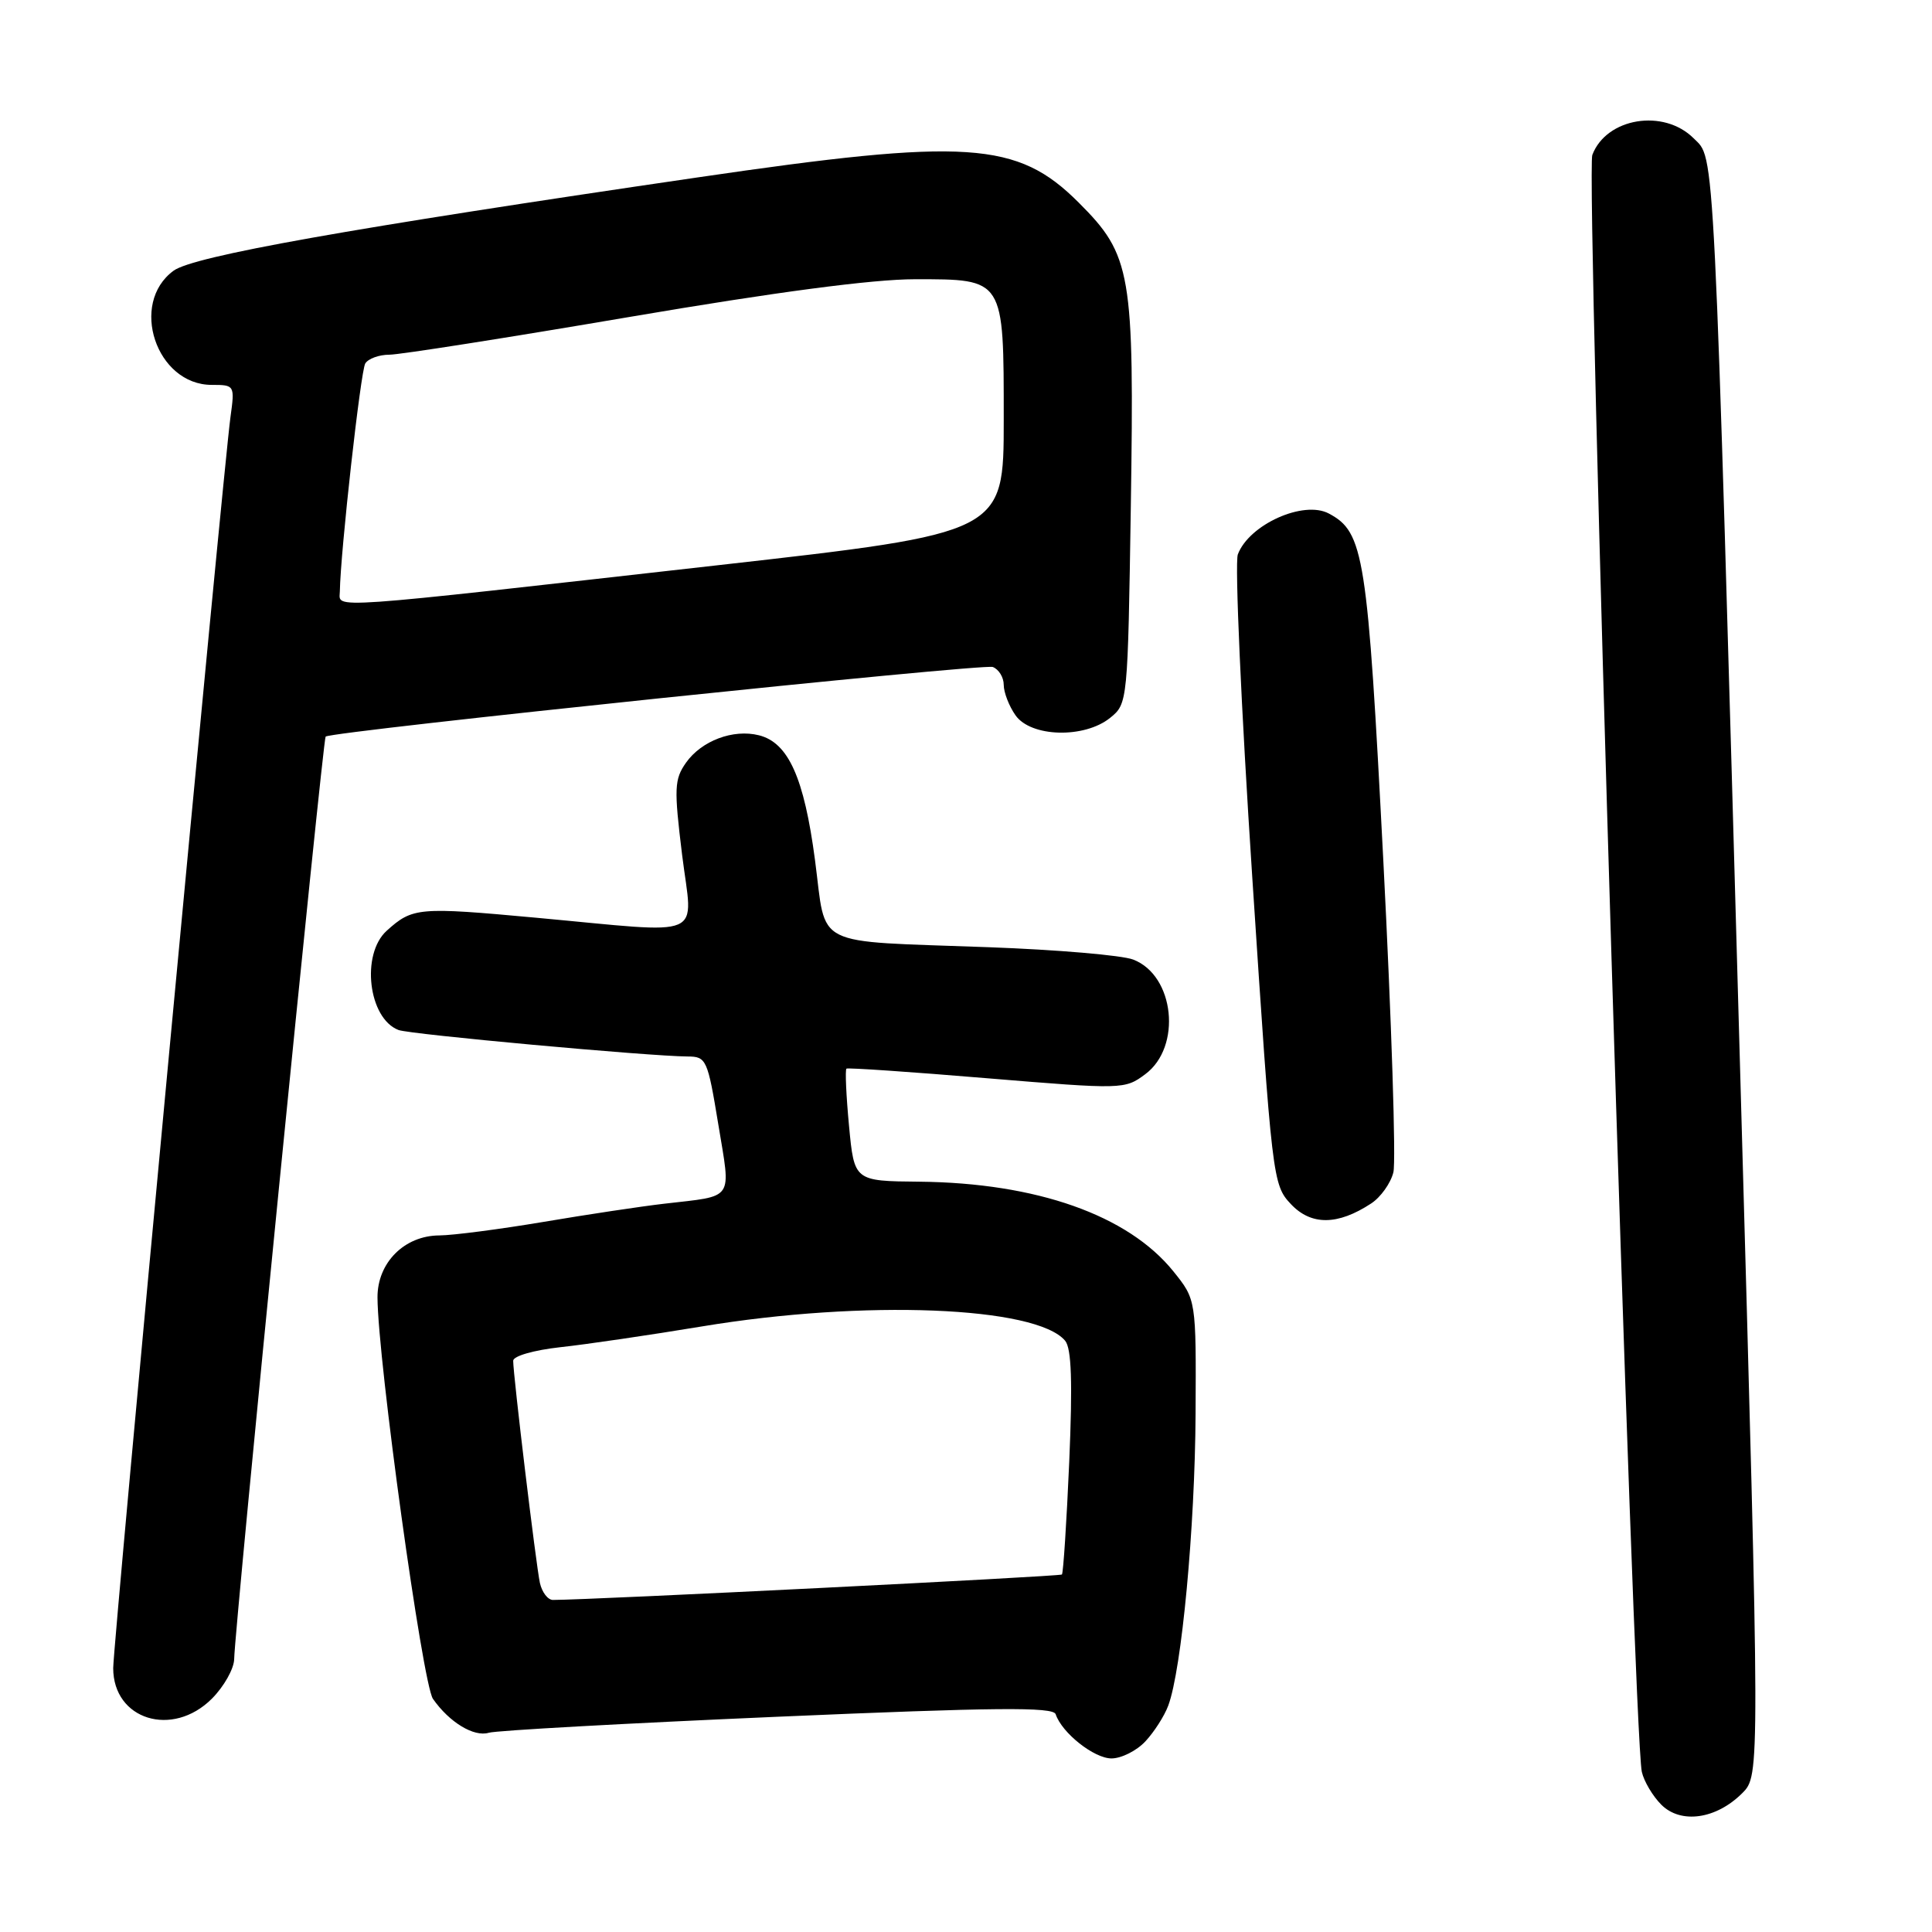 <?xml version="1.0" encoding="UTF-8" standalone="no"?>
<!DOCTYPE svg PUBLIC "-//W3C//DTD SVG 1.1//EN" "http://www.w3.org/Graphics/SVG/1.1/DTD/svg11.dtd" >
<svg xmlns="http://www.w3.org/2000/svg" xmlns:xlink="http://www.w3.org/1999/xlink" version="1.1" viewBox="0 0 256 256">
 <g >
 <path fill="currentColor"
d=" M 230.86 237.60 C 233.21 235.24 233.21 235.24 230.62 143.37 C 227.05 16.72 227.27 21.18 224.42 18.33 C 220.45 14.36 212.86 15.60 210.99 20.53 C 210.11 22.85 216.44 229.71 217.55 234.78 C 217.83 236.03 218.99 237.99 220.13 239.13 C 222.72 241.72 227.40 241.06 230.86 237.60 Z  M 151.76 230.75 C 152.92 229.51 154.29 227.38 154.80 226.00 C 156.58 221.23 158.34 202.43 158.42 187.35 C 158.50 172.21 158.50 172.21 155.47 168.45 C 149.46 161.01 137.35 156.74 121.84 156.58 C 113.19 156.50 113.19 156.50 112.50 149.18 C 112.12 145.15 111.97 141.74 112.16 141.60 C 112.35 141.46 120.71 142.03 130.75 142.87 C 148.77 144.36 149.04 144.36 151.75 142.34 C 156.63 138.72 155.64 129.25 150.16 127.15 C 148.70 126.58 140.07 125.84 131.00 125.51 C 107.29 124.63 109.56 125.77 107.99 113.95 C 106.55 103.05 104.46 98.41 100.57 97.43 C 97.15 96.57 92.96 98.15 90.90 101.06 C 89.35 103.27 89.30 104.44 90.38 113.25 C 91.79 124.66 93.98 123.71 71.00 121.60 C 55.45 120.17 54.68 120.23 51.25 123.32 C 47.80 126.43 48.80 134.94 52.80 136.48 C 54.31 137.06 86.03 139.96 91.10 139.99 C 93.60 140.00 93.76 140.36 95.18 148.99 C 96.86 159.22 97.42 158.40 88.00 159.50 C 84.97 159.85 77.78 160.93 72.00 161.91 C 66.22 162.88 60.02 163.69 58.22 163.70 C 53.58 163.72 50.00 167.32 50.02 171.92 C 50.06 180.23 55.99 223.14 57.37 225.11 C 59.54 228.22 62.80 230.19 64.76 229.60 C 65.72 229.30 82.92 228.35 102.98 227.48 C 131.92 226.23 139.55 226.16 139.88 227.14 C 140.71 229.63 144.97 233.00 147.28 233.00 C 148.58 233.00 150.60 231.99 151.76 230.75 Z  M 28.08 225.08 C 29.68 223.47 31.01 221.11 31.03 219.83 C 31.07 215.90 42.78 97.88 43.15 97.60 C 44.09 96.89 130.30 87.90 131.55 88.38 C 132.35 88.69 133.00 89.75 133.00 90.75 C 133.00 91.74 133.70 93.56 134.56 94.78 C 136.60 97.69 143.69 97.88 147.11 95.11 C 149.42 93.24 149.44 93.03 149.84 67.08 C 150.31 36.11 149.92 33.82 142.93 26.84 C 134.80 18.71 128.18 18.27 92.43 23.51 C 46.08 30.29 25.64 33.94 23.00 35.87 C 17.09 40.20 20.70 51.00 28.06 51.00 C 31.09 51.00 31.12 51.05 30.54 55.25 C 29.59 62.16 15.00 217.79 15.00 221.03 C 15.00 227.88 22.85 230.31 28.08 225.08 Z  M 181.68 159.47 C 182.94 158.65 184.27 156.79 184.63 155.34 C 184.99 153.89 184.39 135.33 183.30 114.09 C 181.20 73.48 180.74 70.54 176.09 68.05 C 172.74 66.25 165.52 69.49 164.02 73.46 C 163.60 74.58 164.46 93.83 165.93 116.22 C 168.56 156.31 168.64 156.99 171.05 159.55 C 173.73 162.40 177.25 162.38 181.68 159.47 Z  M 71.54 209.75 C 71.03 207.40 68.00 182.24 68.00 180.31 C 68.00 179.68 70.74 178.90 74.25 178.51 C 77.69 178.14 86.12 176.90 93.00 175.76 C 114.51 172.19 137.34 173.10 141.14 177.66 C 141.98 178.68 142.13 183.15 141.68 193.68 C 141.33 201.71 140.89 208.44 140.71 208.63 C 140.44 208.89 78.43 211.99 73.27 212.00 C 72.59 212.00 71.82 210.99 71.54 209.75 Z  M 45.03 78.39 C 45.12 73.02 47.79 49.16 48.40 48.16 C 48.80 47.52 50.23 47.00 51.59 47.00 C 52.94 47.00 67.26 44.75 83.40 42.00 C 102.75 38.70 115.64 37.00 121.22 37.00 C 133.12 37.00 133.00 36.81 133.00 55.64 C 133.00 70.62 133.00 70.62 95.17 74.89 C 42.32 80.85 44.99 80.67 45.03 78.39 Z "/>
</g>
</svg>